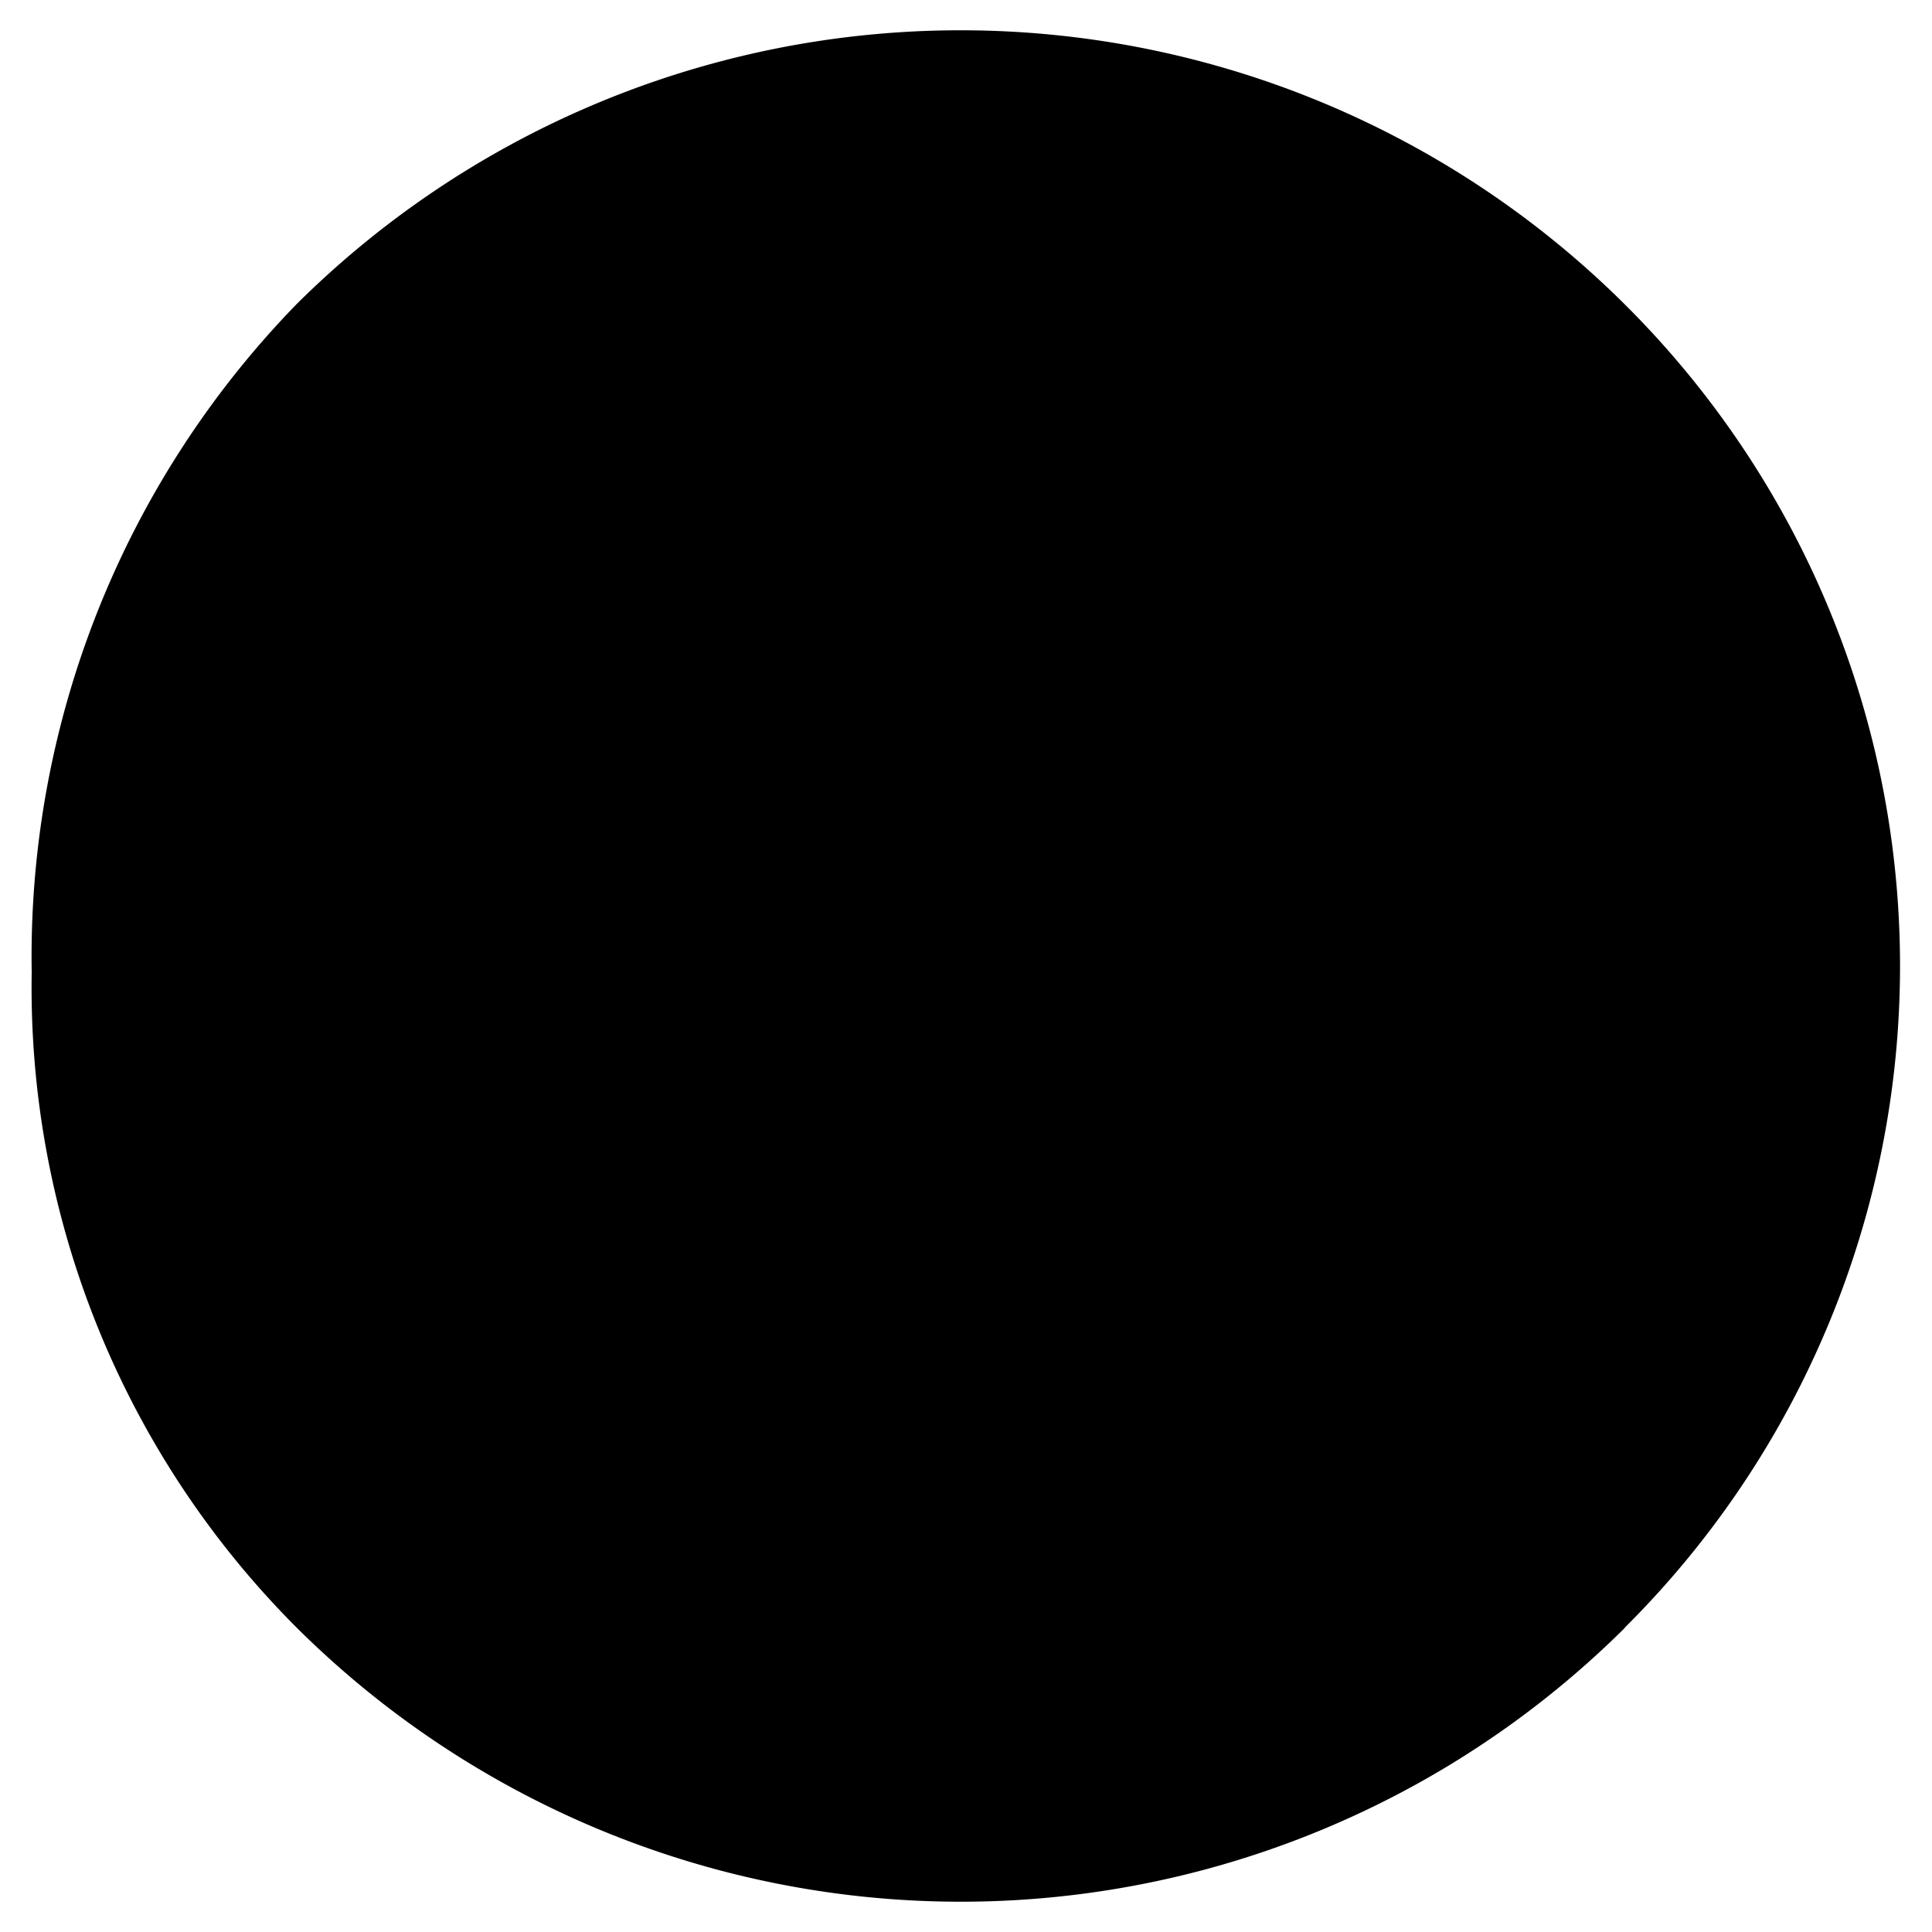 <svg class="svg-icon " xmlns="http://www.w3.org/2000/svg" viewBox="0 0 63.9 64" x="0px" y="0px" width="64px" height="64px">
    <path class="svg-icon-outline-s dashed-13 stroke" d="M53.78,53.92a31.2,31.2,0,0,1-44,0A30,30,0,0,1,1,32.21,31,31,0,0,1,9.77,10.08a31.2,31.2,0,0,1,44,0,30.9,30.9,0,0,1,0,43.84Z"></path>
    <path class="svg-icon-prime-l" d="M47.37,11.22,44.15,9.38a.91.91,0,0,0-.65-.07L30.13,12.84a.74.74,0,0,0-.33.17L16.14,24.67a.76.76,0,0,0-.28.59s0,16.1,0,20.79c0,5.39,14.42,8.31,16.12,8.61l.15,0a.87.87,0,0,0,.71-.37c.51-.75,12.58-18.45,12.69-23.61L47.78,12A.78.78,0,0,0,47.37,11.22Z"></path>
    <path class="svg-icon-prime" d="M47.53,11.29a.88.88,0,0,0-.72-.14L34.09,14.7a.88.88,0,0,0-.35.17l-14,11.62a.81.81,0,0,0-.18.65s0,16.18,0,20.87c0,5.45,13.14,6.73,14.68,6.87h.08a.88.88,0,0,0,.65-.29C36.43,52.9,47.85,37.73,47.85,32.7V11.91A.78.78,0,0,0,47.53,11.29Z"></path>
    <path class="svg-icon-i" d="M34.5,26a6.69,6.69,0,0,0-3,5.24c0,1.93,1.35,2.72,3,1.76a6.67,6.67,0,0,0,3-5.24C37.5,25.81,36.16,25,34.5,26Zm-2.28,9.54c-2,1.71-4.17,4.15-4.17,6v2.19L41,36.23V34.05c0-1.85-2.15-1.81-4.18-1.18a6.11,6.11,0,0,1-2.29,2.73,1.79,1.79,0,0,1-2.29-.08Z"></path>
</svg>